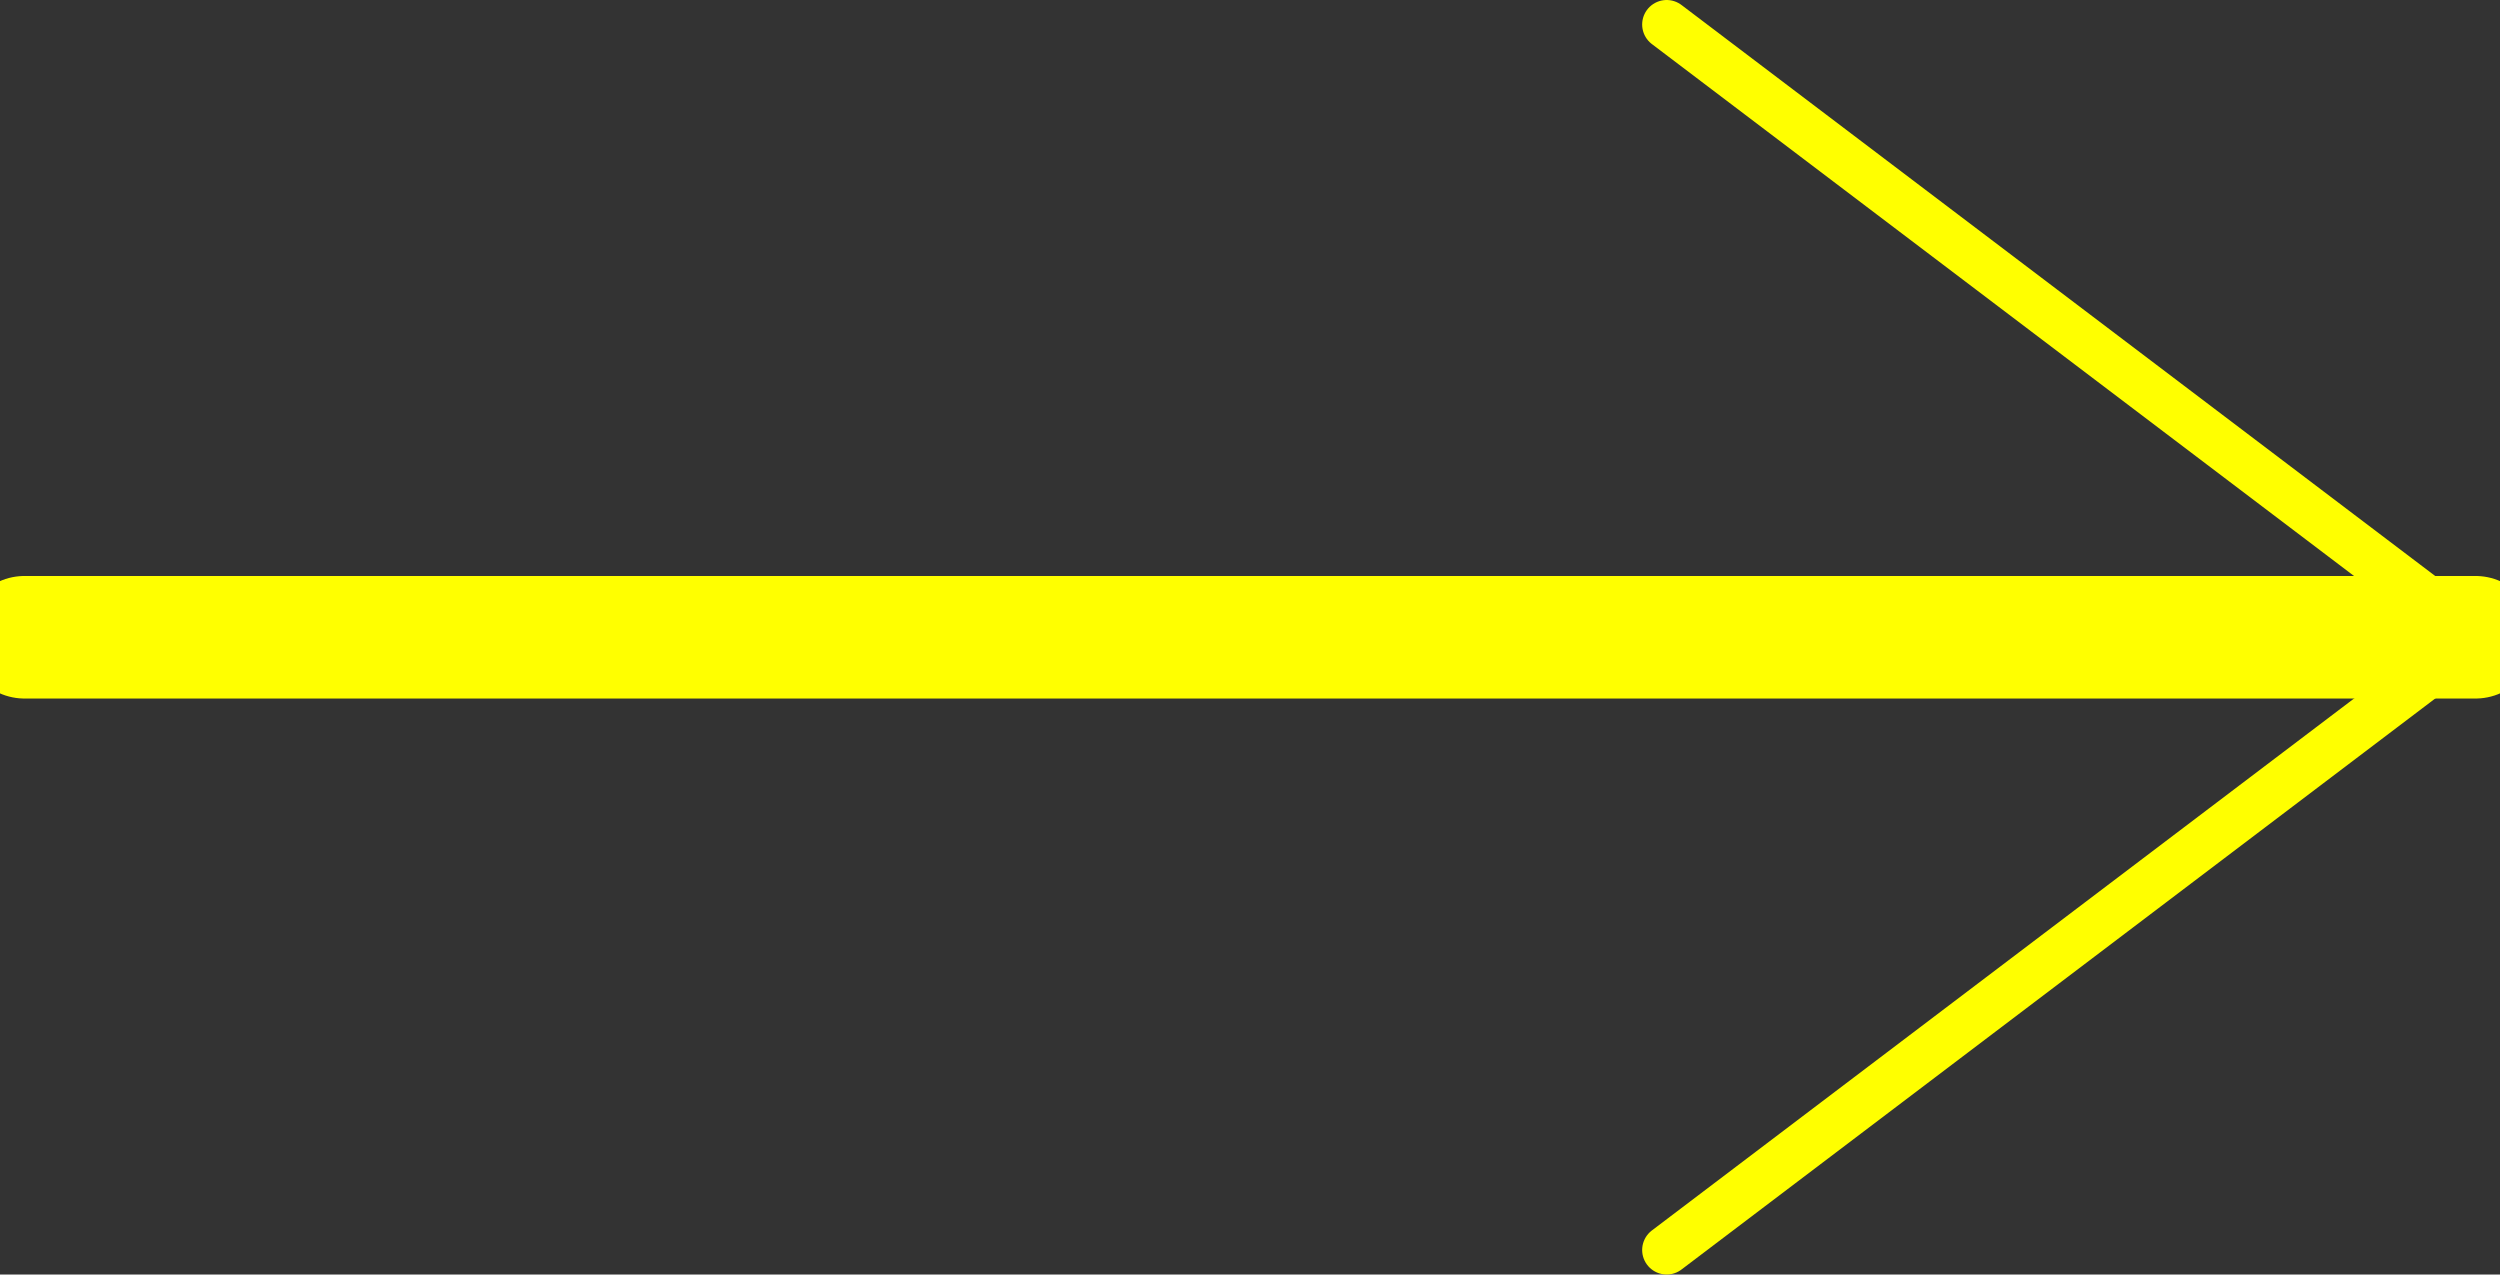 <svg xmlns="http://www.w3.org/2000/svg" viewBox="0 0 102 52"><rect x="0" y="0" width="102" height="52" fill="#333333" stroke="none"/><title>arrow</title><g id="Слой_2" data-name="Слой 2"><g id="Слой_1-2" data-name="Слой 1"><line x1="68" y1="1" x2="101" y2="26" style="fill:none;stroke:#ff0;stroke-linecap:round;stroke-linejoin:round;stroke-width:2px"/><line x1="68" y1="51" x2="101" y2="26" style="fill:none;stroke:#ff0;stroke-linecap:round;stroke-linejoin:round;stroke-width:2px"/><line x1="1" y1="26" x2="101" y2="26" style="fill:none;stroke:#ff0;stroke-linecap:round;stroke-linejoin:round;stroke-width:5px"/></g></g></svg>
